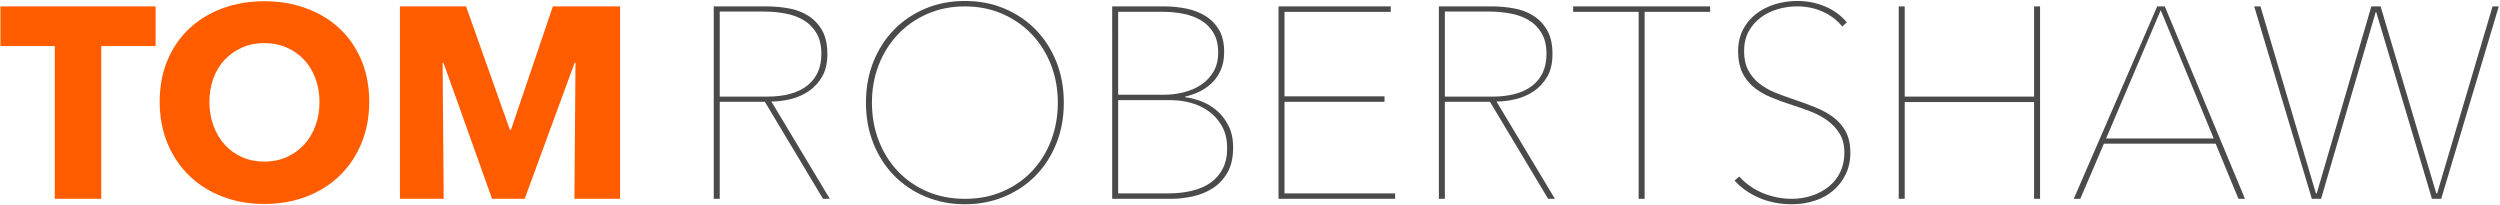 <?xml version="1.0" encoding="utf-8"?>
<!-- Generator: Adobe Illustrator 20.1.0, SVG Export Plug-In . SVG Version: 6.00 Build 0)  -->
<svg version="1.1" id="Layer_1" xmlns="http://www.w3.org/2000/svg" xmlns:xlink="http://www.w3.org/1999/xlink" x="0px" y="0px"
	 viewBox="0 0 331.145 27.125" style="enable-background:new 0 0 331.145 27.125;" xml:space="preserve">
<style type="text/css">
	.st0{enable-background:new    ;}
	.st1{fill:#FF5C00;}
	.st2{fill:#4A4A4A;}
</style>
<title>TOMROBERTSHAW</title>
<desc>Created with Sketch.</desc>
<g id="Homepage">
	<g id="Tom-Robertshaw" transform="translate(-61, -65)">
		<g id="Nav-links" transform="translate(61, 56)">
			<g class="st0">
				<path class="st1" d="M13.411,15.103v20.232H7.255V15.103h-7.2V9.848h20.556v5.256H13.411z"/>
				<path class="st1" d="M48.907,22.484c0,2.015-0.348,3.857-1.044,5.525c-0.696,1.67-1.662,3.096-2.898,4.285
					c-1.236,1.188-2.706,2.105-4.41,2.754c-1.705,0.648-3.552,0.971-5.544,0.971s-3.834-0.322-5.526-0.971s-3.156-1.566-4.392-2.754
					c-1.236-1.189-2.202-2.615-2.898-4.285c-0.696-1.668-1.044-3.51-1.044-5.525c0-2.04,0.348-3.882,1.044-5.526
					c0.696-1.644,1.662-3.042,2.898-4.194c1.236-1.151,2.7-2.039,4.392-2.664c1.692-0.623,3.534-0.936,5.526-0.936
					s3.84,0.312,5.544,0.936c1.704,0.625,3.173,1.513,4.41,2.664c1.236,1.152,2.202,2.551,2.898,4.194
					C48.559,18.602,48.907,20.444,48.907,22.484z M42.319,22.484c0-1.104-0.18-2.137-0.54-3.097
					c-0.36-0.959-0.858-1.782-1.494-2.466c-0.636-0.684-1.404-1.224-2.304-1.62c-0.9-0.396-1.89-0.594-2.97-0.594
					c-1.08,0-2.064,0.198-2.952,0.594c-0.888,0.396-1.656,0.937-2.304,1.62s-1.146,1.507-1.494,2.466
					c-0.348,0.96-0.522,1.992-0.522,3.097c0,1.151,0.18,2.214,0.54,3.185c0.36,0.973,0.858,1.807,1.494,2.502
					c0.636,0.697,1.398,1.242,2.286,1.639c0.888,0.396,1.872,0.594,2.952,0.594c1.08,0,2.064-0.197,2.952-0.594
					c0.888-0.396,1.656-0.941,2.304-1.639c0.648-0.695,1.152-1.529,1.512-2.502C42.139,24.699,42.319,23.636,42.319,22.484z"/>
				<path class="st1" d="M76.087,35.335L76.23,17.3h-0.108l-6.624,18.036h-4.32L58.735,17.3h-0.108l0.144,18.036h-5.796V9.848h8.759
					l5.803,16.345h0.144l5.551-16.345h8.903v25.488H76.087z"/>
			</g>
			<g class="st0">
				<path class="st2" d="M109.015,35.335l-7.704-12.851h-5.976v12.851h-0.792V9.848h7.056c0.936,0,1.884,0.085,2.844,0.252
					c0.96,0.169,1.818,0.486,2.574,0.954s1.374,1.11,1.854,1.926c0.48,0.816,0.72,1.872,0.72,3.168c0,1.201-0.228,2.196-0.684,2.988
					c-0.457,0.792-1.044,1.435-1.764,1.926c-0.72,0.492-1.518,0.847-2.394,1.062c-0.876,0.216-1.734,0.324-2.574,0.324l7.74,12.887
					H109.015z M108.799,16.147c0-1.104-0.216-2.021-0.648-2.754c-0.432-0.731-1.002-1.308-1.71-1.728
					c-0.708-0.42-1.524-0.714-2.448-0.882c-0.924-0.168-1.867-0.252-2.826-0.252h-5.832V21.8h6.228c2.352,0,4.146-0.491,5.382-1.476
					C108.181,19.34,108.799,17.948,108.799,16.147z"/>
				<path class="st2" d="M140.911,22.592c0,1.968-0.33,3.775-0.99,5.417c-0.661,1.645-1.572,3.061-2.736,4.248
					c-1.165,1.189-2.551,2.119-4.158,2.791c-1.608,0.672-3.348,1.008-5.22,1.008c-1.872,0-3.612-0.336-5.22-1.008
					c-1.608-0.672-2.994-1.602-4.158-2.791c-1.164-1.188-2.076-2.604-2.736-4.248c-0.661-1.643-0.99-3.449-0.99-5.417
					c0-1.968,0.33-3.773,0.99-5.418c0.66-1.644,1.572-3.06,2.736-4.248c1.164-1.188,2.544-2.117,4.14-2.79
					c1.596-0.672,3.342-1.008,5.238-1.008s3.642,0.336,5.238,1.008c1.596,0.673,2.976,1.603,4.14,2.79
					c1.164,1.188,2.075,2.604,2.736,4.248C140.581,18.818,140.911,20.624,140.911,22.592z M140.119,22.592
					c0-1.775-0.3-3.438-0.9-4.986c-0.6-1.548-1.446-2.897-2.538-4.05c-1.092-1.151-2.394-2.058-3.906-2.718
					c-1.512-0.66-3.168-0.99-4.968-0.99c-1.8,0-3.456,0.33-4.968,0.99s-2.814,1.566-3.906,2.718
					c-1.092,1.152-1.938,2.502-2.538,4.05c-0.601,1.549-0.9,3.211-0.9,4.986c0,1.777,0.294,3.439,0.882,4.986
					c0.588,1.549,1.422,2.898,2.502,4.051s2.376,2.059,3.888,2.717c1.512,0.66,3.192,0.99,5.04,0.99s3.528-0.33,5.04-0.99
					c1.512-0.658,2.808-1.564,3.888-2.717s1.914-2.502,2.502-4.051C139.825,26.031,140.119,24.369,140.119,22.592z"/>
				<path class="st2" d="M163.338,28.533c0,1.367-0.258,2.49-0.774,3.365c-0.517,0.877-1.176,1.566-1.98,2.07
					c-0.804,0.504-1.692,0.857-2.664,1.062c-0.972,0.203-1.902,0.305-2.79,0.305h-7.812V9.848h6.948
					c0.959,0,1.914,0.097,2.862,0.288c0.948,0.192,1.794,0.517,2.538,0.973c0.744,0.456,1.344,1.067,1.8,1.836
					c0.456,0.768,0.684,1.74,0.684,2.916c0,0.912-0.144,1.704-0.432,2.376c-0.288,0.672-0.678,1.248-1.17,1.728
					c-0.492,0.48-1.05,0.87-1.674,1.17c-0.625,0.301-1.26,0.522-1.908,0.666v0.072c0.648,0.072,1.344,0.246,2.088,0.521
					c0.744,0.276,1.434,0.679,2.07,1.206c0.636,0.529,1.164,1.201,1.584,2.017C163.128,26.431,163.338,27.404,163.338,28.533z
					 M161.358,15.968c0-1.031-0.204-1.896-0.612-2.592c-0.409-0.696-0.949-1.248-1.62-1.656c-0.672-0.407-1.446-0.702-2.322-0.882
					s-1.794-0.27-2.754-0.27h-5.94v10.979h6.12c0.864,0,1.722-0.108,2.574-0.324s1.614-0.545,2.286-0.989s1.218-1.021,1.638-1.729
					C161.148,17.798,161.358,16.952,161.358,15.968z M162.546,28.64c0-1.152-0.234-2.137-0.702-2.953
					c-0.468-0.814-1.062-1.475-1.782-1.979c-0.72-0.504-1.512-0.87-2.376-1.098c-0.864-0.229-1.705-0.343-2.52-0.343h-7.056v12.349
					h6.66c1.104,0,2.136-0.115,3.096-0.342c0.96-0.229,1.782-0.582,2.466-1.062s1.224-1.098,1.62-1.854
					C162.349,30.601,162.546,29.697,162.546,28.64z"/>
				<path class="st2" d="M169.351,35.335V9.848h14.868v0.721h-14.076v11.195h13.248v0.721h-13.248v12.132h14.651v0.719H169.351z"/>
				<path class="st2" d="M205.062,35.335l-7.704-12.851h-5.977v12.851h-0.792V9.848h7.057c0.936,0,1.884,0.085,2.844,0.252
					c0.96,0.169,1.818,0.486,2.574,0.954s1.373,1.11,1.854,1.926c0.48,0.816,0.72,1.872,0.72,3.168c0,1.201-0.228,2.196-0.684,2.988
					s-1.044,1.435-1.764,1.926c-0.721,0.492-1.519,0.847-2.395,1.062s-1.734,0.324-2.573,0.324l7.739,12.887H205.062z
					 M204.846,16.147c0-1.104-0.216-2.021-0.647-2.754c-0.432-0.731-1.003-1.308-1.71-1.728c-0.708-0.42-1.524-0.714-2.448-0.882
					s-1.866-0.252-2.826-0.252h-5.832V21.8h6.229c2.352,0,4.146-0.491,5.382-1.476C204.228,19.34,204.846,17.948,204.846,16.147z"/>
				<path class="st2" d="M217.843,10.568v24.767h-0.792V10.568h-8.677V9.848h18.145v0.721H217.843z"/>
				<path class="st2" d="M245.095,29.216c0,1.08-0.211,2.047-0.631,2.898s-0.978,1.572-1.674,2.16s-1.518,1.031-2.466,1.33
					c-0.948,0.301-1.938,0.451-2.97,0.451c-1.584,0-3.03-0.283-4.338-0.846c-1.309-0.564-2.395-1.326-3.259-2.287l0.612-0.539
					c0.912,0.984,1.974,1.723,3.187,2.213c1.211,0.492,2.466,0.738,3.762,0.738c0.936,0,1.823-0.137,2.664-0.414
					c0.84-0.275,1.584-0.672,2.231-1.188c0.648-0.516,1.158-1.152,1.53-1.908s0.559-1.625,0.559-2.609s-0.205-1.812-0.612-2.484
					c-0.408-0.672-0.937-1.248-1.584-1.729c-0.648-0.479-1.386-0.881-2.214-1.206c-0.828-0.324-1.662-0.617-2.502-0.882
					c-1.057-0.336-2.022-0.689-2.898-1.062c-0.876-0.371-1.632-0.827-2.268-1.367c-0.637-0.54-1.129-1.188-1.477-1.944
					s-0.521-1.674-0.521-2.754c0-1.056,0.21-1.998,0.63-2.826s0.99-1.523,1.71-2.088c0.72-0.563,1.554-0.996,2.502-1.296
					c0.947-0.3,1.949-0.45,3.006-0.45c1.296,0,2.525,0.246,3.69,0.738c1.163,0.492,2.117,1.194,2.861,2.105l-0.611,0.54
					c-0.673-0.84-1.53-1.494-2.574-1.962s-2.178-0.702-3.402-0.702c-0.864,0-1.71,0.121-2.538,0.36
					c-0.828,0.24-1.578,0.606-2.25,1.098c-0.672,0.492-1.212,1.11-1.62,1.854s-0.611,1.62-0.611,2.628
					c0,0.984,0.18,1.817,0.54,2.502c0.359,0.684,0.84,1.266,1.439,1.746s1.278,0.876,2.034,1.188
					c0.756,0.312,1.53,0.601,2.322,0.864c1.08,0.36,2.088,0.727,3.023,1.098c0.937,0.373,1.758,0.824,2.467,1.351
					c0.707,0.527,1.26,1.17,1.655,1.926C244.896,27.218,245.095,28.136,245.095,29.216z"/>
				<path class="st2" d="M269.43,35.335V22.519h-17.136v12.816h-0.792V9.848h0.792V21.8h17.136V9.848h0.792v25.488H269.43z"/>
				<path class="st2" d="M296.501,35.335l-3.023-7.307h-14.796l-3.132,7.307h-0.864l11.052-25.488h1.008l10.62,25.488H296.501z
					 M286.205,10.351l-7.235,16.992h14.256L286.205,10.351z"/>
				<path class="st2" d="M323.357,35.335h-1.225l-7.38-24.732h-0.071l-7.236,24.732h-1.224l-7.633-25.488h0.828l7.345,24.769h0.107
					l7.236-24.769h1.224l7.38,24.769h0.108l7.344-24.769h0.828L323.357,35.335z"/>
			</g>
		</g>
	</g>
</g>
</svg>
